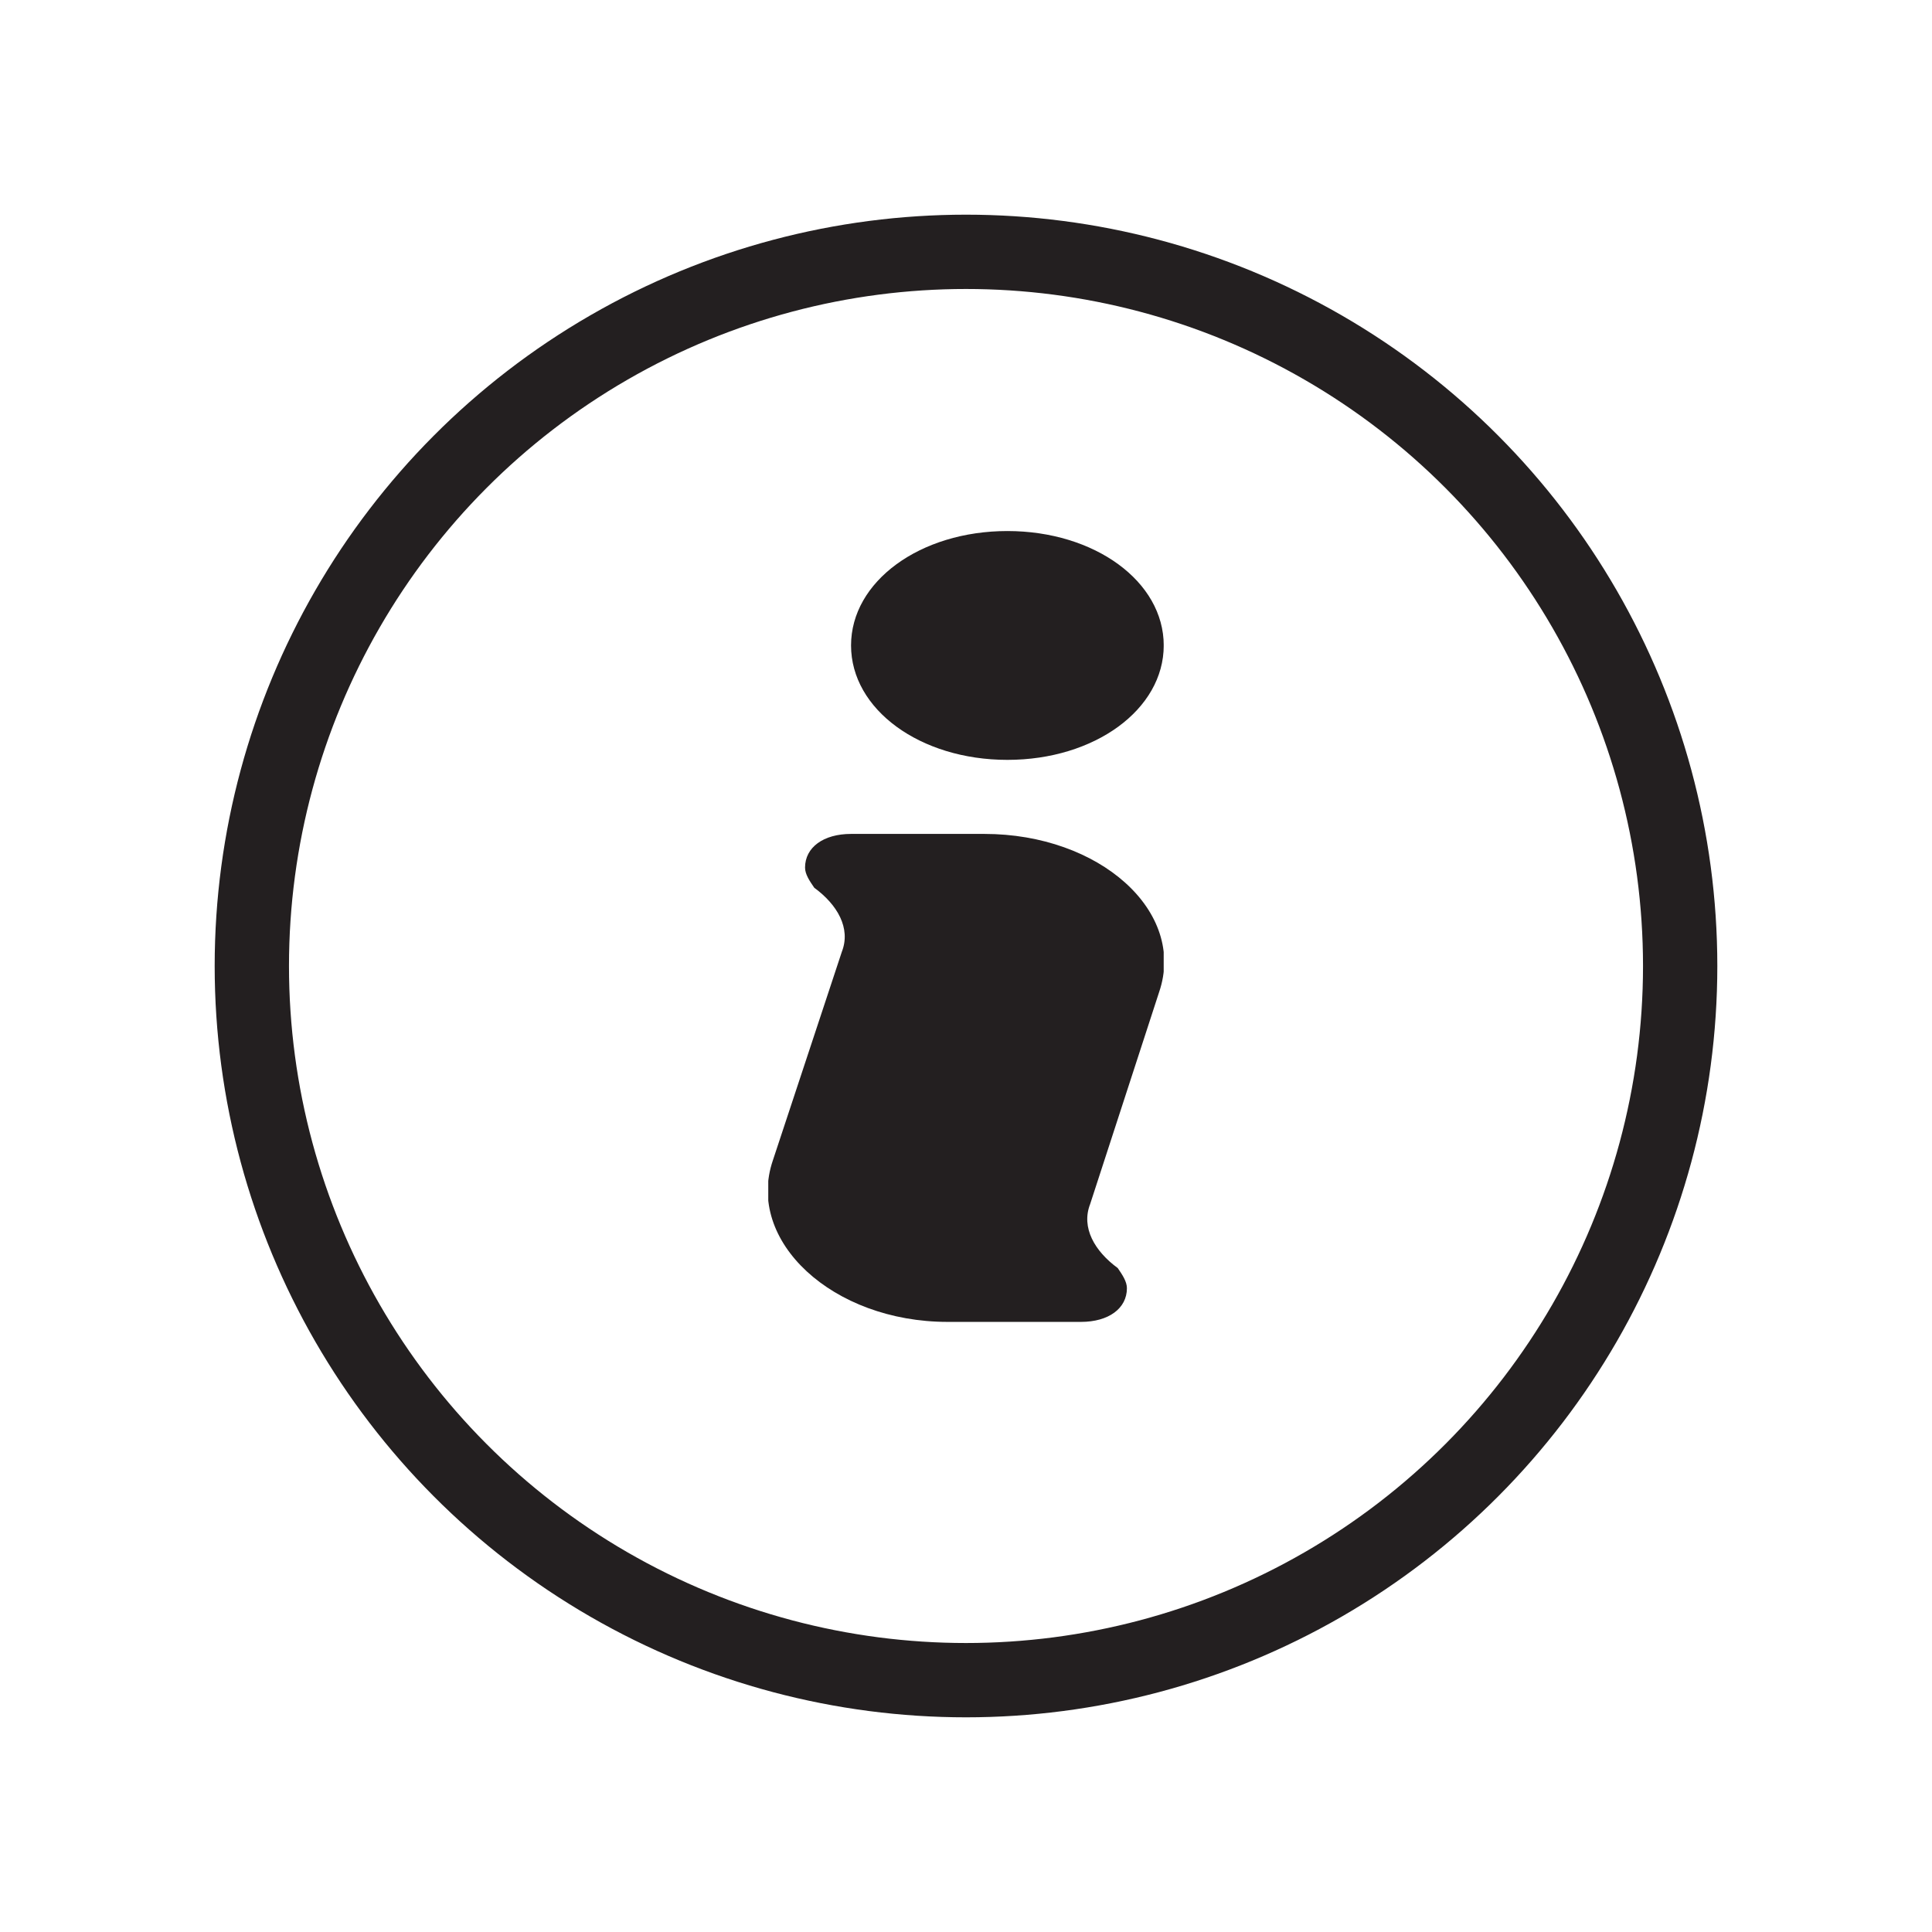 <svg width="52" height="52" viewBox="0 0 52 52" fill="none" xmlns="http://www.w3.org/2000/svg">
<circle cx="26" cy="26" r="19.222" stroke="#231F20" stroke-width="2"/>
<g clip-path="url(#clip0_405_1312)">
<path d="M27.114 20.452C29.465 20.452 31.322 19.093 31.322 17.372C31.322 15.651 29.465 14.293 27.114 14.293C24.762 14.293 22.906 15.651 22.906 17.372C22.906 19.093 24.762 20.452 27.114 20.452ZM31.198 26.702C31.94 24.528 29.589 22.445 26.495 22.445H22.906C22.163 22.445 21.668 22.807 21.668 23.351C21.668 23.532 21.792 23.713 21.916 23.894C22.535 24.347 22.906 24.981 22.659 25.615L20.802 31.231C20.059 33.405 22.411 35.579 25.505 35.579H29.094C29.837 35.579 30.331 35.217 30.331 34.673C30.331 34.492 30.208 34.311 30.084 34.13C29.465 33.677 29.094 33.043 29.341 32.409L31.198 26.702Z" fill="#231F20"/>
</g>
<defs>
<clipPath id="clip0_405_1312">
<rect width="10.643" height="21.287" fill="white" transform="translate(20.678 14.293)"/>
</clipPath>
</defs>
</svg>
